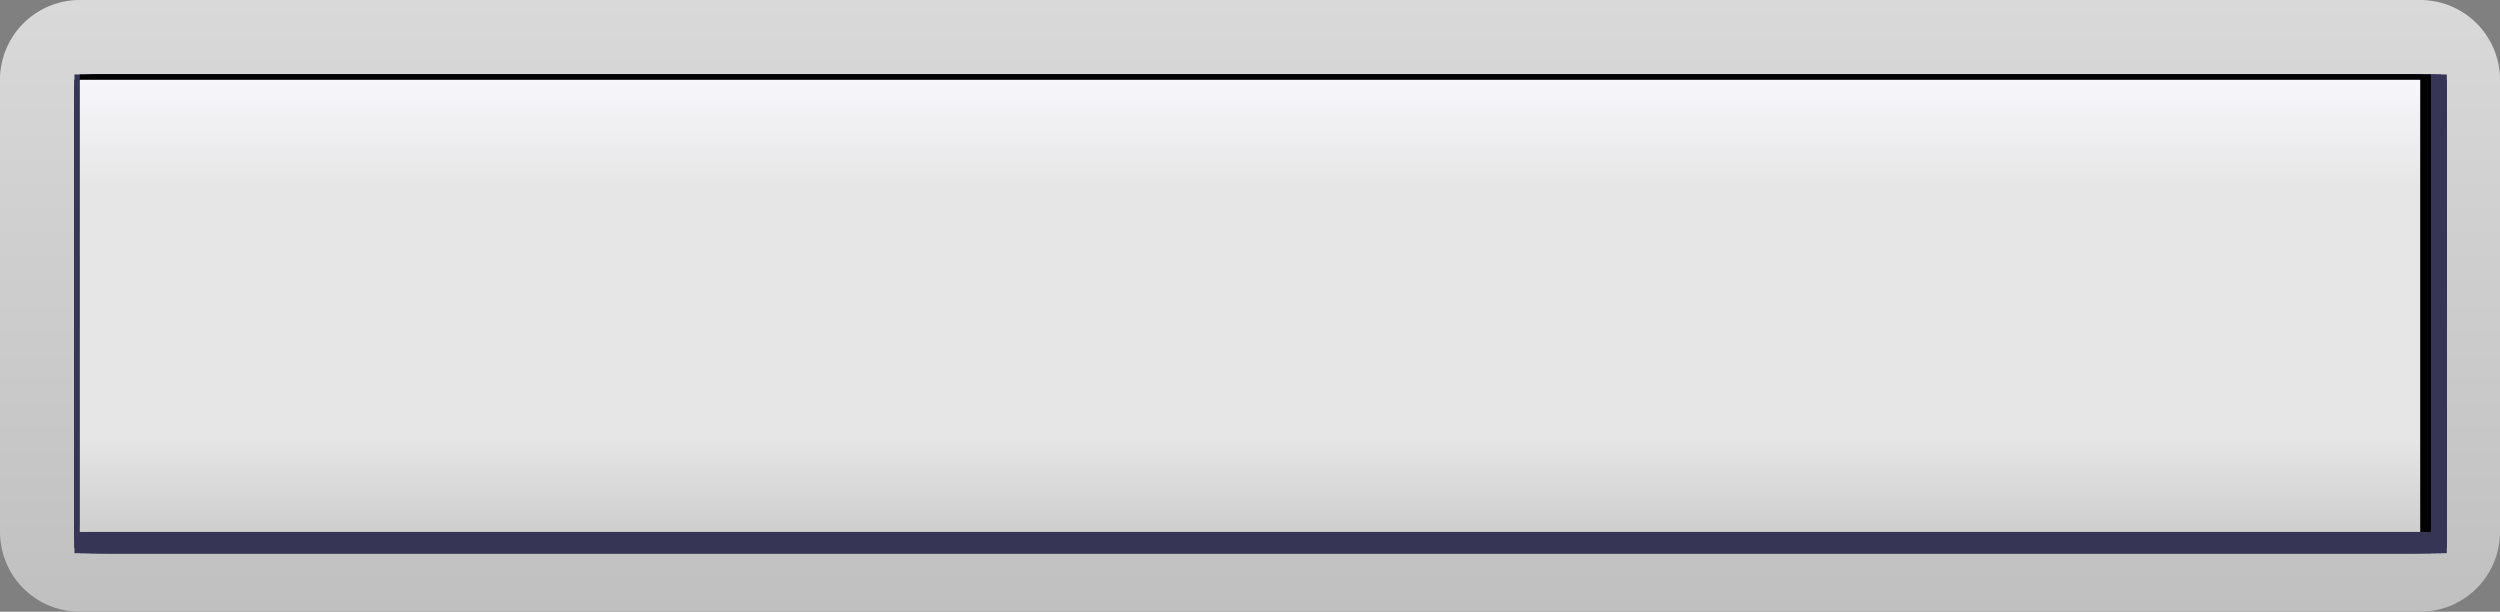 <svg xmlns="http://www.w3.org/2000/svg" xmlns:xlink="http://www.w3.org/1999/xlink" viewBox="0 0 470 115">
  <rect x="0" y="0" width="470" height="115" fill="#808080" stroke="none"/>
  <defs>
    <style>
      .cls-1 {
        fill: url(#linear-gradient);
      }

      .cls-2 {
        fill: #363556;
      }

      .cls-3 {
        fill: url(#linear-gradient-2);
      }
    </style>
    <linearGradient id="linear-gradient" x1="235" y1="115" x2="235" gradientUnits="userSpaceOnUse">
      <stop offset="0" stop-color="silver"/>
      <stop offset="1" stop-color="#d9d9d9"/>
    </linearGradient>
    <linearGradient id="linear-gradient-2" x1="235" y1="15" x2="235" y2="100" gradientUnits="userSpaceOnUse">
      <stop offset="0" stop-color="#f7f6fb"/>
      <stop offset="0.24" stop-color="#e6e6e6"/>
      <stop offset="0.79" stop-color="#e6e6e6"/>
      <stop offset="0.99" stop-color="#cfcfcf"/>
    </linearGradient>
  </defs>
  <g id="Layer_2" data-name="Layer 2">
    <g id="Layer_6" data-name="Layer 6">
      <g>
        <path class="cls-1" d="M455,15v85H15V15H455m0-15H15A15,15,0,0,0,0,15v85a15,15,0,0,0,15,15H455a15,15,0,0,0,15-15V15A15,15,0,0,0,455,0Z"/>
        <g>
          <g>
            <rect class="cls-2" x="19" y="18" width="440" height="85"/>
            <rect class="cls-2" x="19" y="19" width="440" height="85"/>
            <rect class="cls-2" x="17" y="18" width="440" height="85"/>
            <rect class="cls-2" x="17" y="19" width="440" height="85"/>
            <rect class="cls-2" x="19" y="17" width="440" height="85"/>
            <rect class="cls-2" x="19" y="18" width="440" height="85"/>
            <rect class="cls-2" x="17" y="17" width="440" height="85"/>
            <rect class="cls-2" x="17" y="18" width="440" height="85"/>
            <rect class="cls-2" x="16" y="18" width="440" height="85"/>
            <rect class="cls-2" x="16" y="19" width="440" height="85"/>
            <rect class="cls-2" x="14" y="18" width="440" height="85"/>
            <rect class="cls-2" x="14" y="19" width="440" height="85"/>
            <rect class="cls-2" x="16" y="17" width="440" height="85"/>
            <rect class="cls-2" x="16" y="18" width="440" height="85"/>
            <rect class="cls-2" x="14" y="17" width="440" height="85"/>
            <rect class="cls-2" x="14" y="18" width="440" height="85"/>
            <rect class="cls-2" x="19" y="15" width="440" height="85"/>
            <rect class="cls-2" x="19" y="16" width="440" height="85"/>
            <rect class="cls-2" x="17" y="15" width="440" height="85"/>
            <rect class="cls-2" x="17" y="16" width="440" height="85"/>
            <rect class="cls-2" x="19" y="14" width="440" height="85"/>
            <rect class="cls-2" x="19" y="15" width="440" height="85"/>
            <rect class="cls-2" x="17" y="14" width="440" height="85"/>
            <rect class="cls-2" x="17" y="15" width="440" height="85"/>
            <rect class="cls-2" x="16" y="15" width="440" height="85"/>
            <rect class="cls-2" x="16" y="16" width="440" height="85"/>
            <rect class="cls-2" x="14" y="15" width="440" height="85"/>
            <rect class="cls-2" x="14" y="16" width="440" height="85"/>
            <rect class="cls-2" x="16" y="14" width="440" height="85"/>
            <rect class="cls-2" x="16" y="15" width="440" height="85"/>
            <rect class="cls-2" x="14" y="14" width="440" height="85"/>
            <rect class="cls-2" x="14" y="15" width="440" height="85"/>
          </g>
          <g>
            <g>
              <rect class="cls-2" x="20" y="18" width="440" height="85"/>
              <rect class="cls-2" x="20" y="19" width="440" height="85"/>
              <rect class="cls-2" x="18" y="18" width="440" height="85"/>
              <rect class="cls-2" x="18" y="19" width="440" height="85"/>
              <rect class="cls-2" x="20" y="17" width="440" height="85"/>
              <rect class="cls-2" x="20" y="18" width="440" height="85"/>
              <rect class="cls-2" x="18" y="17" width="440" height="85"/>
              <rect class="cls-2" x="18" y="18" width="440" height="85"/>
              <rect class="cls-2" x="17" y="18" width="440" height="85"/>
              <rect class="cls-2" x="17" y="19" width="440" height="85"/>
              <rect class="cls-2" x="15" y="18" width="440" height="85"/>
              <rect class="cls-2" x="15" y="19" width="440" height="85"/>
              <rect class="cls-2" x="17" y="17" width="440" height="85"/>
              <rect class="cls-2" x="17" y="18" width="440" height="85"/>
              <rect class="cls-2" x="15" y="17" width="440" height="85"/>
              <rect class="cls-2" x="15" y="18" width="440" height="85"/>
            </g>
            <g>
              <g>
                <rect class="cls-2" x="20" y="15" width="440" height="85"/>
                <rect class="cls-2" x="20" y="16" width="440" height="85"/>
                <rect class="cls-2" x="18" y="15" width="440" height="85"/>
                <rect class="cls-2" x="18" y="16" width="440" height="85"/>
                <rect class="cls-2" x="20" y="14" width="440" height="85"/>
                <rect class="cls-2" x="20" y="15" width="440" height="85"/>
                <rect class="cls-2" x="18" y="14" width="440" height="85"/>
                <rect class="cls-2" x="18" y="15" width="440" height="85"/>
              </g>
              <g>
                <g>
                  <rect class="cls-2" x="17" y="15" width="440" height="85"/>
                  <rect class="cls-2" x="17" y="16" width="440" height="85"/>
                  <rect class="cls-2" x="15" y="15" width="440" height="85"/>
                  <rect class="cls-2" x="15" y="16" width="440" height="85"/>
                </g>
                <g>
                  <g>
                    <rect x="17" y="14" width="440" height="85"/>
                    <rect x="17" y="15" width="440" height="85"/>
                  </g>
                  <g>
                    <rect x="15" y="14" width="440" height="85"/>
                    <rect class="cls-3" x="15" y="15" width="440" height="85"/>
                  </g>
                </g>
              </g>
            </g>
          </g>
        </g>
      </g>
    </g>
  </g>
</svg>
